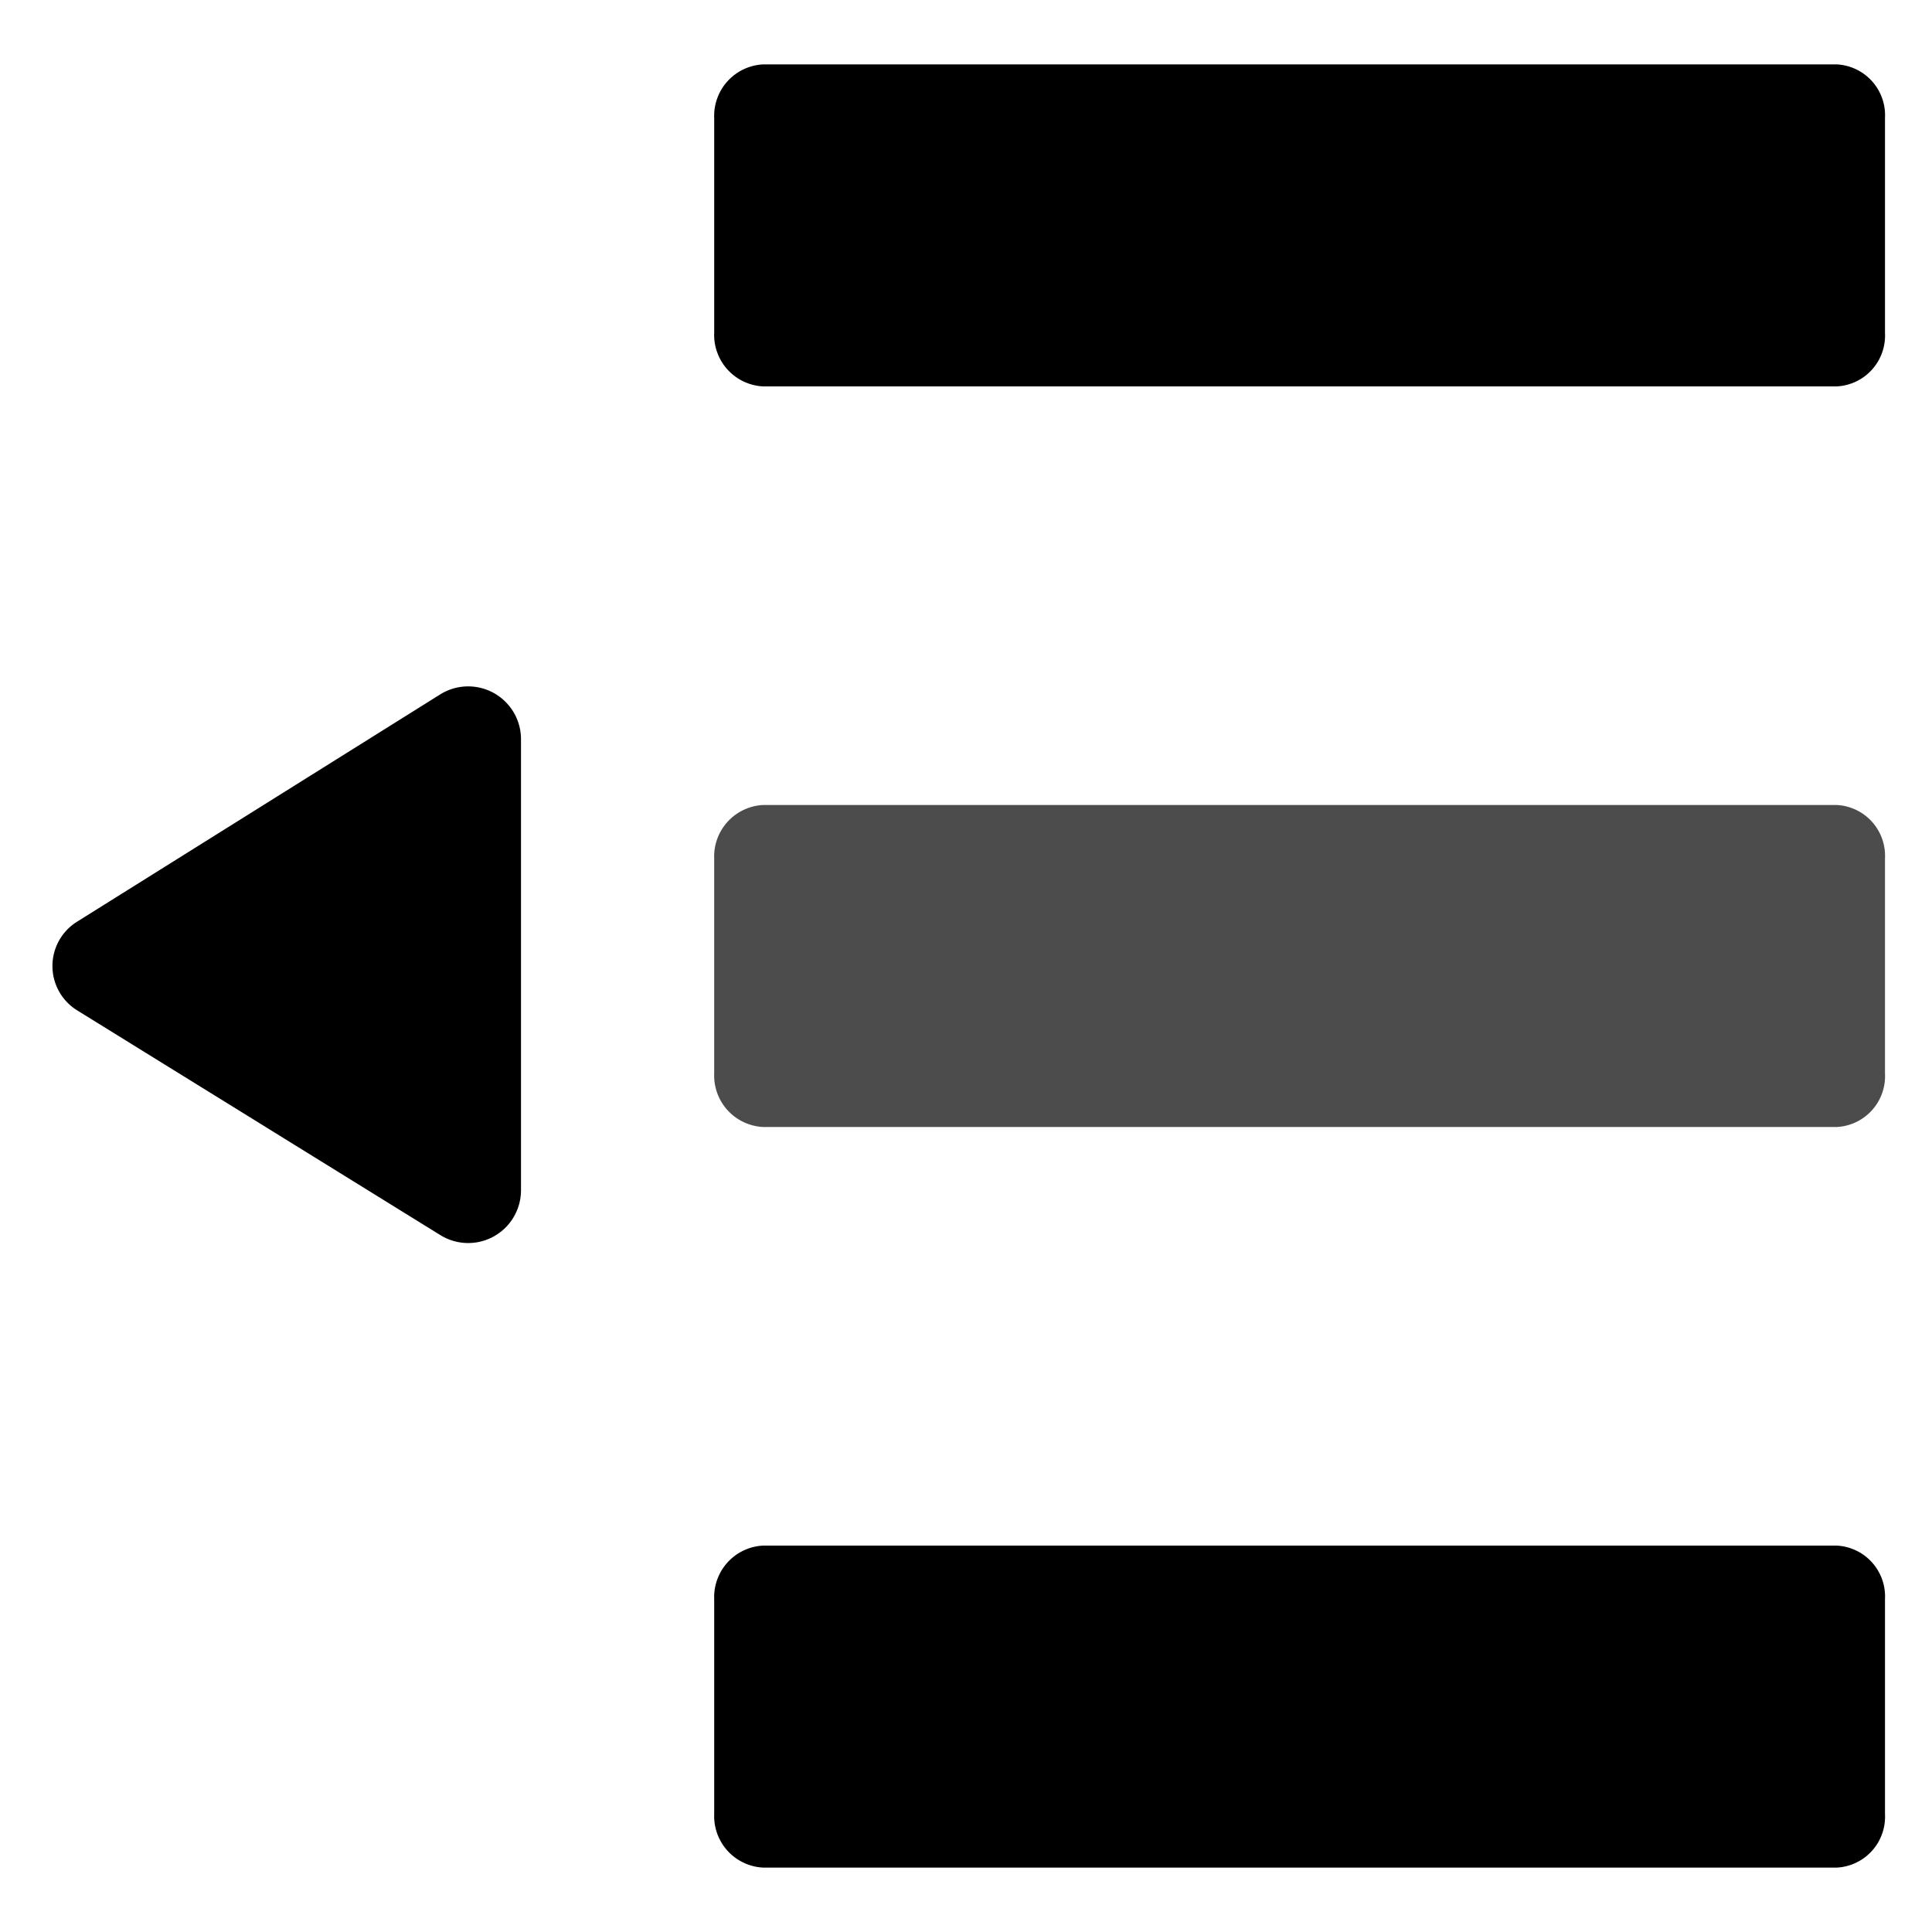 <svg xmlns="http://www.w3.org/2000/svg" viewBox="0 0 30 30"><defs><style>.a{opacity:0.7;}</style></defs><path d="M11.85,1H28.52a.79.79,0,0,1,.75.83V5.17a.79.79,0,0,1-.75.83H11.85a.8.8,0,0,1-.76-.83V1.83A.8.8,0,0,1,11.85,1Z"/><path class="a" d="M11.85,12.5H28.52a.79.79,0,0,1,.75.83v3.34a.79.79,0,0,1-.75.83H11.85a.8.8,0,0,1-.76-.83V13.33A.8.8,0,0,1,11.85,12.5Z"/><path d="M11.85,24H28.52a.79.79,0,0,1,.75.83v3.34a.79.79,0,0,1-.75.83H11.85a.8.8,0,0,1-.76-.83V24.83A.8.8,0,0,1,11.85,24Z"/><path d="M1.2,14.31l5.64-3.53a.82.82,0,0,1,1.25.7v7a.82.82,0,0,1-1.25.7L1.2,15.69A.81.81,0,0,1,1.2,14.31Z"/></svg>